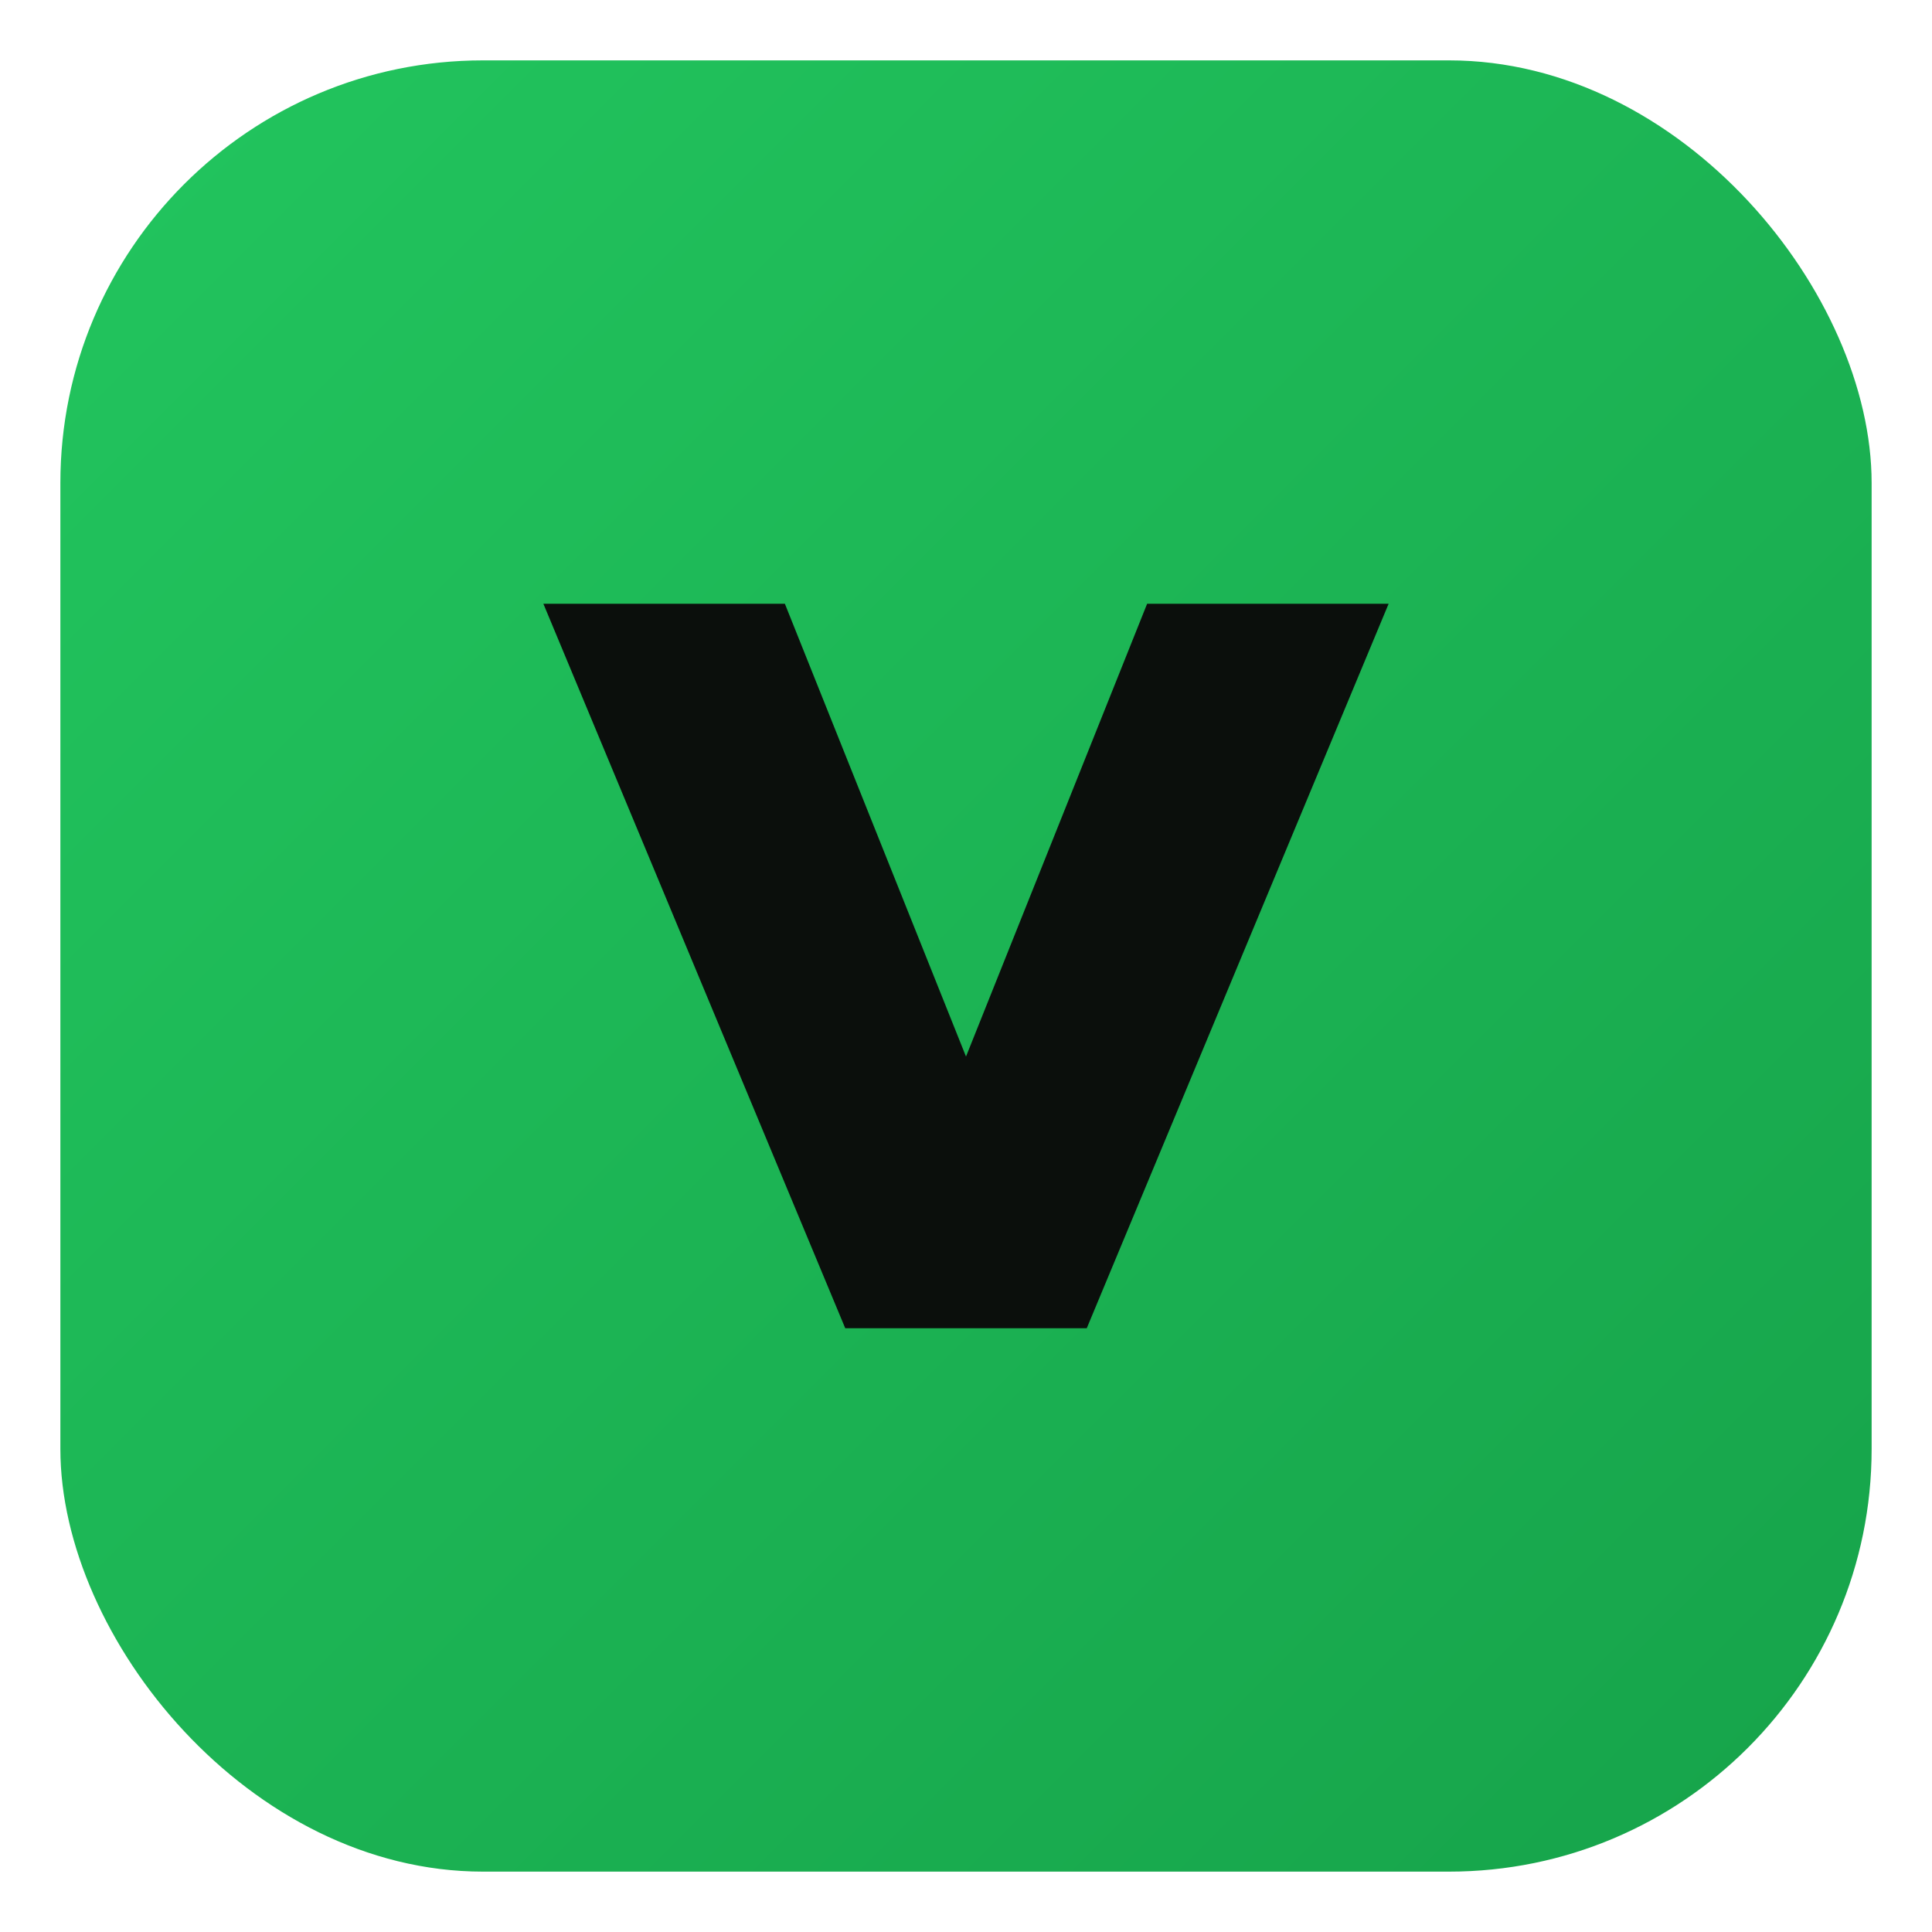 <svg xmlns="http://www.w3.org/2000/svg" viewBox="0 0 64 64">
<defs><linearGradient id="g" x1="0" y1="0" x2="1" y2="1">
<stop offset="0%" stop-color="#22c55e"/>
<stop offset="100%" stop-color="#16a34a"/>
</linearGradient></defs>
<rect rx="14" ry="14" x="2" y="2" width="60" height="60" fill="url(#g)"/>
<path d="M18 20h8l6 15 6-15h8l-10 24h-8z" fill="#0b0f0c"/>
</svg>